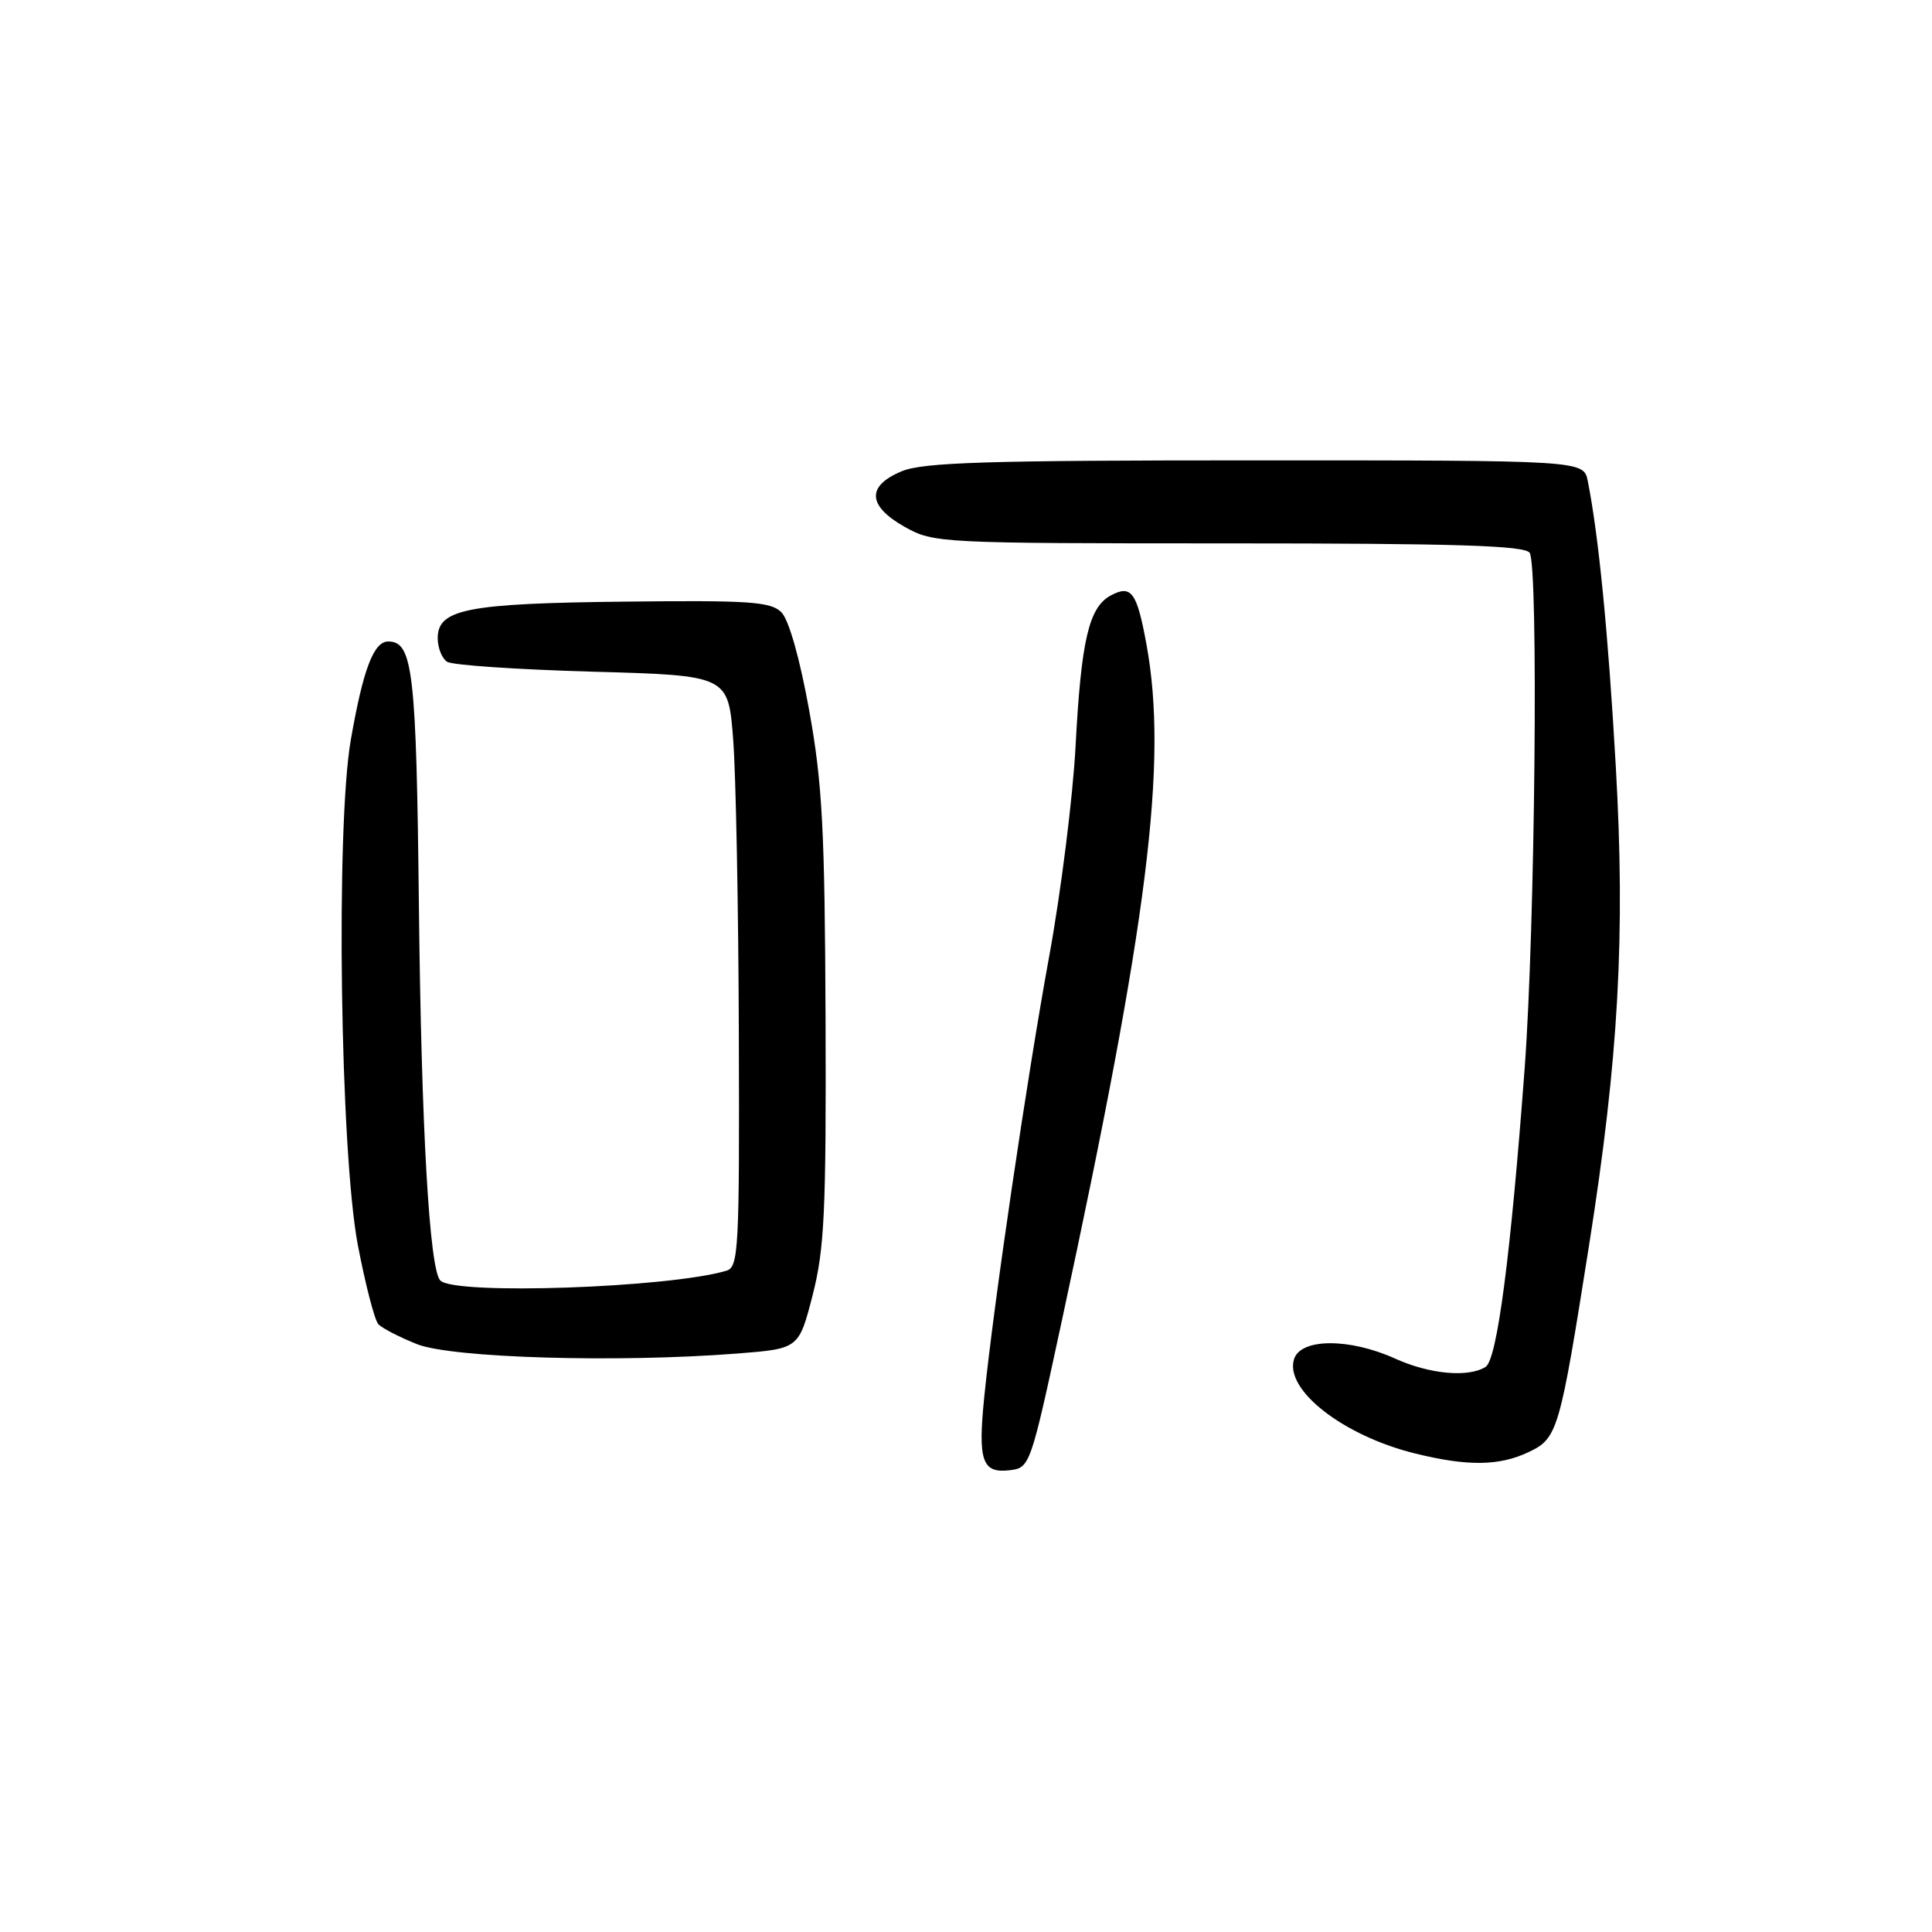 <?xml version="1.0" encoding="UTF-8" standalone="no"?>
<!DOCTYPE svg PUBLIC "-//W3C//DTD SVG 1.1//EN" "http://www.w3.org/Graphics/SVG/1.1/DTD/svg11.dtd" >
<svg xmlns="http://www.w3.org/2000/svg" xmlns:xlink="http://www.w3.org/1999/xlink" version="1.1" viewBox="0 0 256 256">
 <g >
 <path fill="currentColor"
d=" M 140.70 175.00 C 152.14 121.96 154.76 101.02 151.92 85.43 C 150.65 78.45 149.91 77.44 147.19 78.90 C 144.28 80.45 143.26 84.84 142.52 98.85 C 142.16 105.65 140.58 118.25 139.00 126.85 C 136.10 142.69 131.64 172.93 130.41 185.19 C 129.57 193.56 130.14 195.23 133.74 194.82 C 136.48 194.50 136.53 194.36 140.70 175.00 Z  M 202.53 192.42 C 206.41 190.58 206.65 189.74 210.56 165.00 C 214.48 140.19 215.38 123.94 214.10 101.54 C 213.09 83.79 211.83 71.01 210.39 63.75 C 209.84 61.00 209.84 61.00 166.39 61.00 C 130.71 61.00 122.32 61.26 119.47 62.45 C 114.79 64.40 114.94 67.03 119.89 69.82 C 123.70 71.96 124.53 72.00 162.83 72.00 C 192.97 72.00 202.07 72.29 202.69 73.25 C 203.87 75.08 203.41 122.87 202.03 141.50 C 200.18 166.33 198.38 180.15 196.85 181.12 C 194.56 182.56 189.43 182.09 184.86 180.02 C 178.81 177.28 172.35 177.31 171.47 180.09 C 170.18 184.16 177.97 190.24 187.50 192.59 C 194.46 194.31 198.64 194.26 202.53 192.42 Z  M 97.68 179.35 C 105.85 178.71 105.85 178.71 107.68 171.61 C 109.25 165.46 109.48 160.52 109.39 135.00 C 109.29 109.92 108.97 103.79 107.22 94.12 C 105.98 87.25 104.52 82.09 103.53 81.12 C 102.13 79.72 99.25 79.53 82.74 79.72 C 61.87 79.95 58.00 80.71 58.00 84.56 C 58.00 85.84 58.56 87.25 59.25 87.69 C 59.94 88.14 68.60 88.72 78.50 89.00 C 96.50 89.50 96.50 89.50 97.15 98.00 C 97.51 102.67 97.85 120.31 97.90 137.18 C 97.99 165.59 97.87 167.90 96.25 168.38 C 88.58 170.65 60.28 171.62 58.35 169.68 C 56.90 168.24 55.83 149.48 55.51 120.35 C 55.17 88.93 54.72 85.00 51.44 85.00 C 49.52 85.00 48.12 88.67 46.49 98.00 C 44.47 109.50 45.07 152.67 47.42 165.00 C 48.42 170.22 49.64 174.93 50.13 175.46 C 50.62 175.99 52.93 177.18 55.26 178.11 C 59.88 179.94 81.82 180.59 97.68 179.35 Z "/>
</g>
</svg>